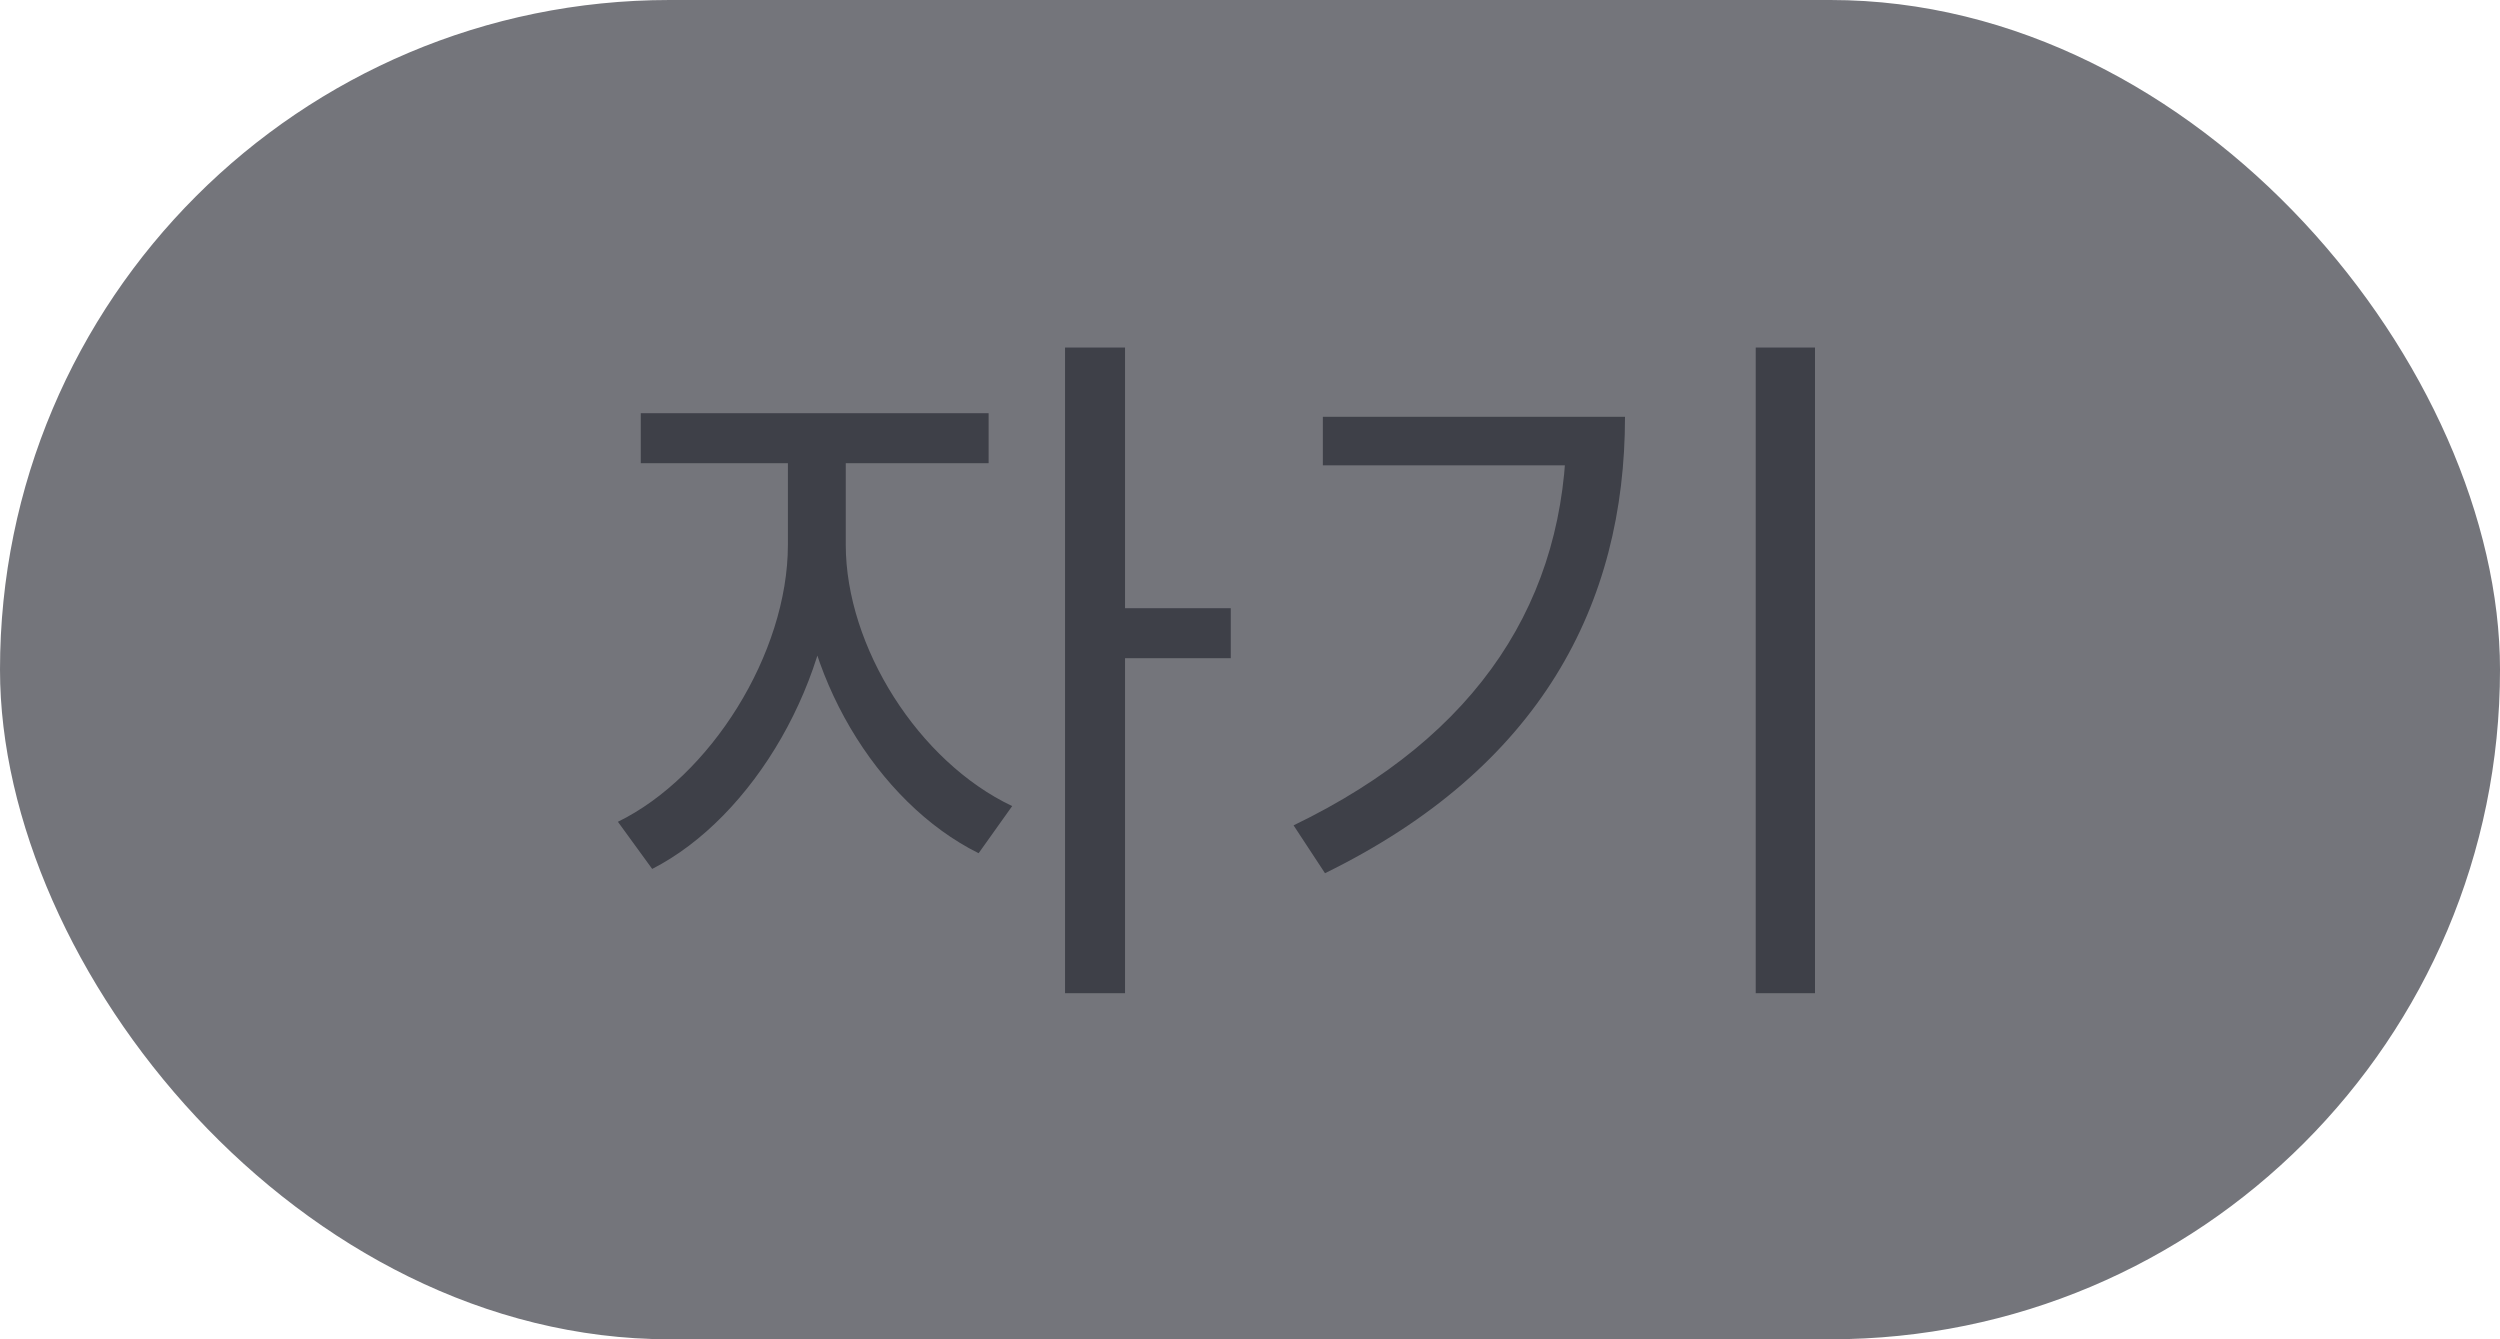 <svg width="56" height="30" viewBox="0 0 56 30" fill="none" xmlns="http://www.w3.org/2000/svg">
<rect width="56" height="30" rx="15" fill="#74757B"/>
<path d="M17.649 9.848V12.2C17.649 14.648 15.905 17.4 13.841 18.408L14.609 19.464C16.865 18.312 18.705 15.208 18.705 12.2V9.848H17.649ZM17.889 9.848V12.2C17.889 15.064 19.633 17.976 21.921 19.112L22.673 18.056C20.577 17.064 18.945 14.488 18.945 12.2V9.848H17.889ZM14.353 9.256V10.376H22.145V9.256H14.353ZM23.857 7.784V22.248H25.201V7.784H23.857ZM24.881 13.624V14.744H27.569V13.624H24.881ZM39.328 7.784V22.248H40.656V7.784H39.328ZM35.088 9.336V9.56C35.088 13.4 33.152 16.472 28.976 18.488L29.68 19.56C34.512 17.192 36.4 13.528 36.4 9.336H35.088ZM29.632 9.336V10.424H35.664V9.336H29.632Z" fill="#3E4048"/>
</svg>
